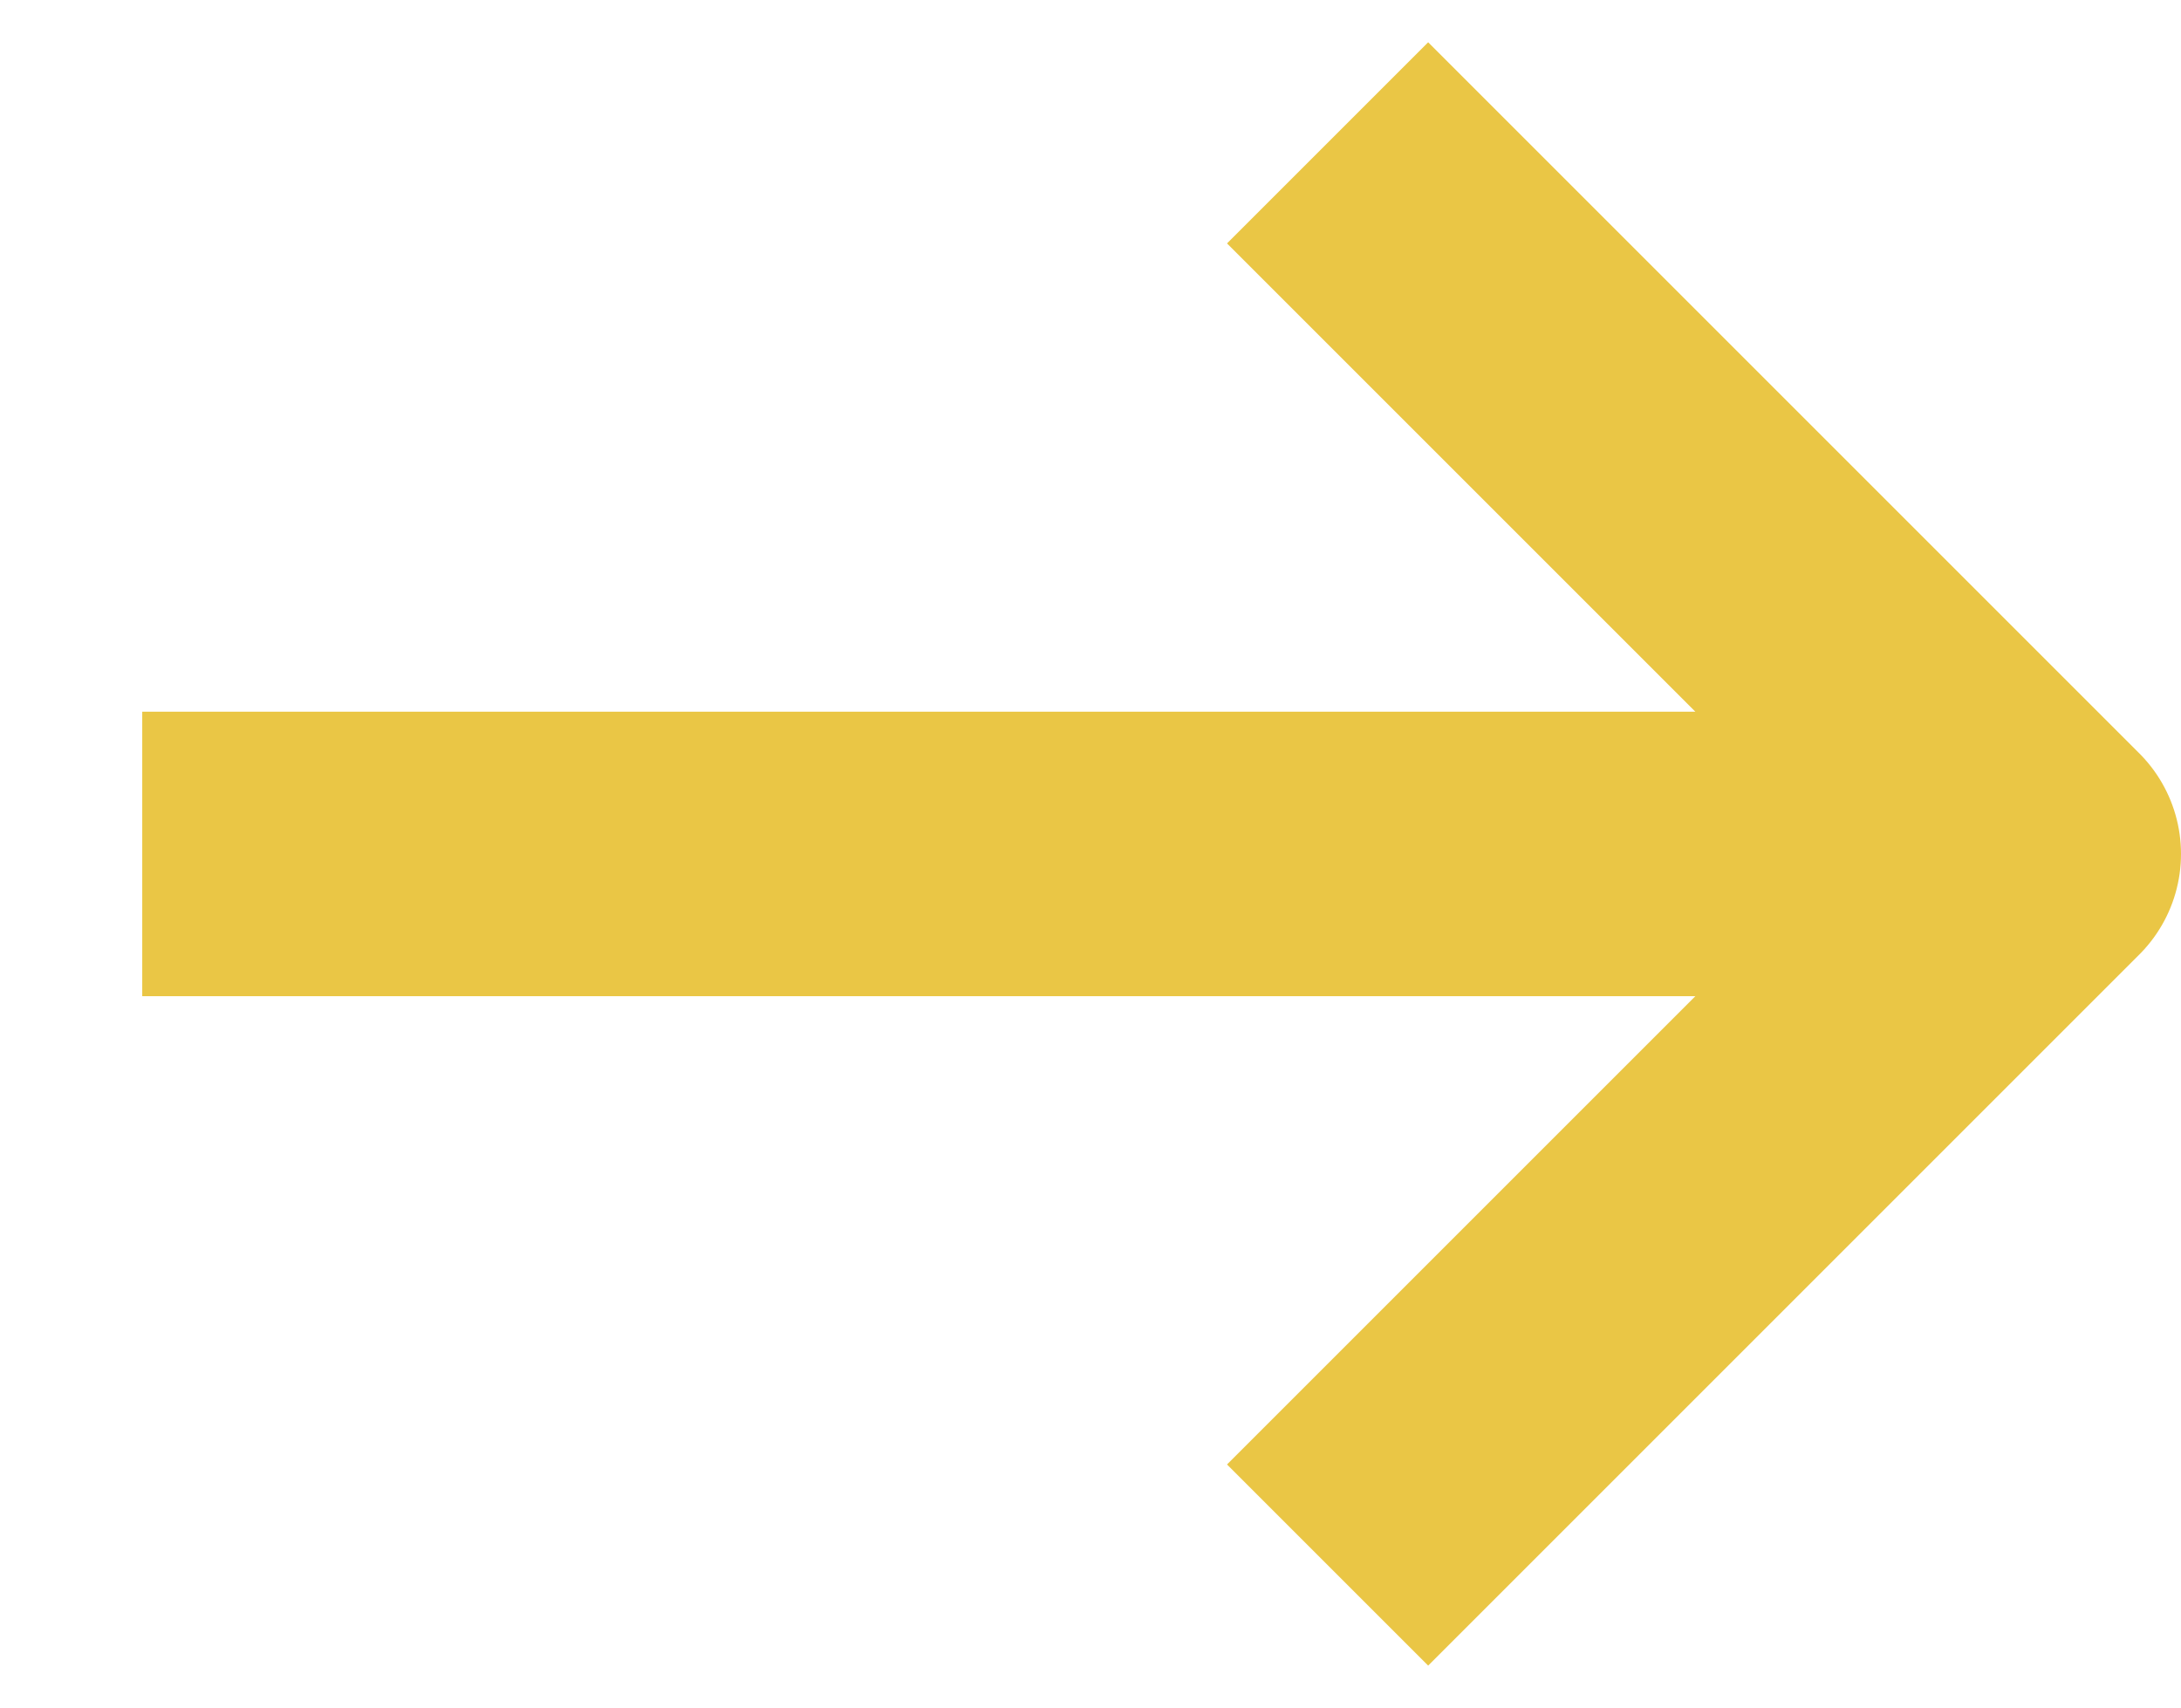 <svg width="15.333" height="12.008" viewBox="0 0 15.334 12.008" fill="none" xmlns="http://www.w3.org/2000/svg">
  <path d="M1 6.004h13.334m-5-5 5 5-5 5" stroke="#EAC645" stroke-width="2" stroke-linejoin="round"/>
</svg>
